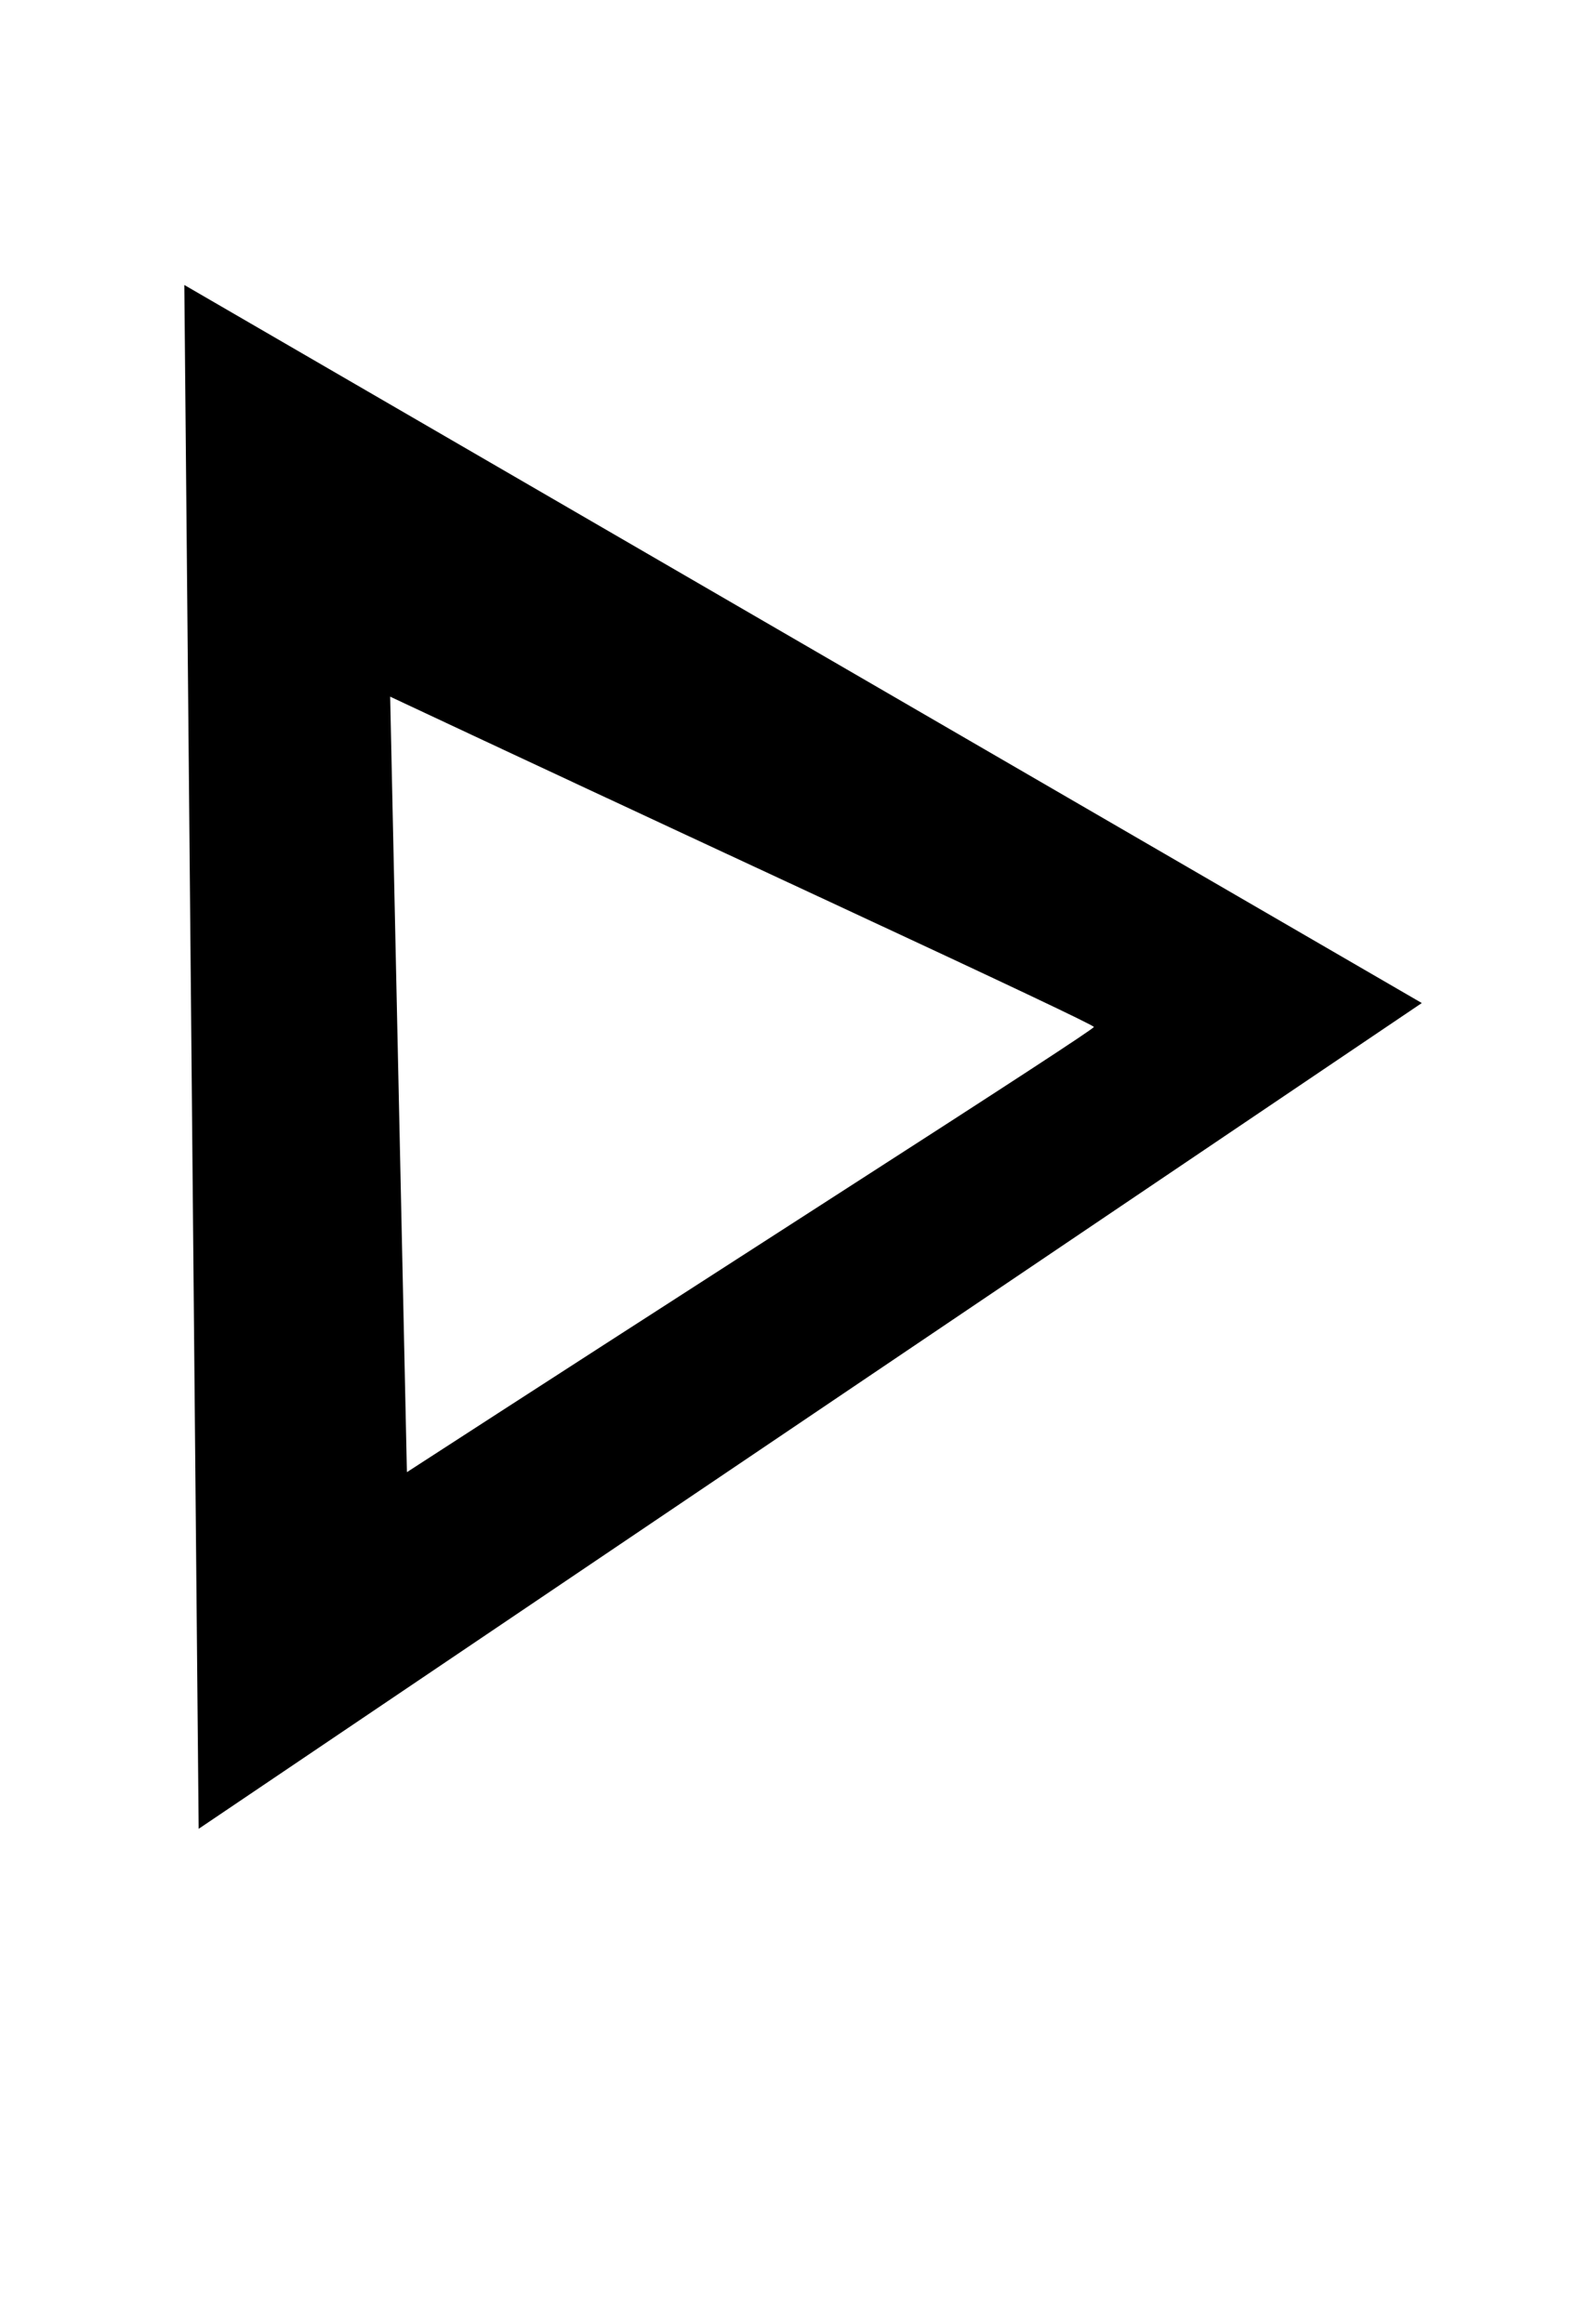 <?xml version="1.0" encoding="utf-8"?>

<svg version="1.0" 
	id="glyph_D" 
	xmlns="http://www.w3.org/2000/svg" 
	xmlns:xlink="http://www.w3.org/1999/xlink"
	x="0px"
	y="0px"
	width="62.344px" 
	height="92px">
	
<!-- Editor: Birdfont 5.0.22 -->

<g id="D">
<path style="fill:#000000;stroke-width:0px" d="M7.864 72.393 C7.722 57.115 7.438 26.559 7.296 11.281 C19.542 18.387 44.034 32.599 56.28 39.705 C44.176 47.877 19.968 64.221 7.864 72.393 zM16.107 58.275 Q22.905 53.87 33.102 47.308 Q43.3 40.747 43.3 40.652 Q43.3 40.558 32.854 35.702 Q22.408 30.846 15.444 27.577 C15.61 35.252 15.941 50.601 16.107 58.275 z" id="path_D_0" />
</g>
</svg>